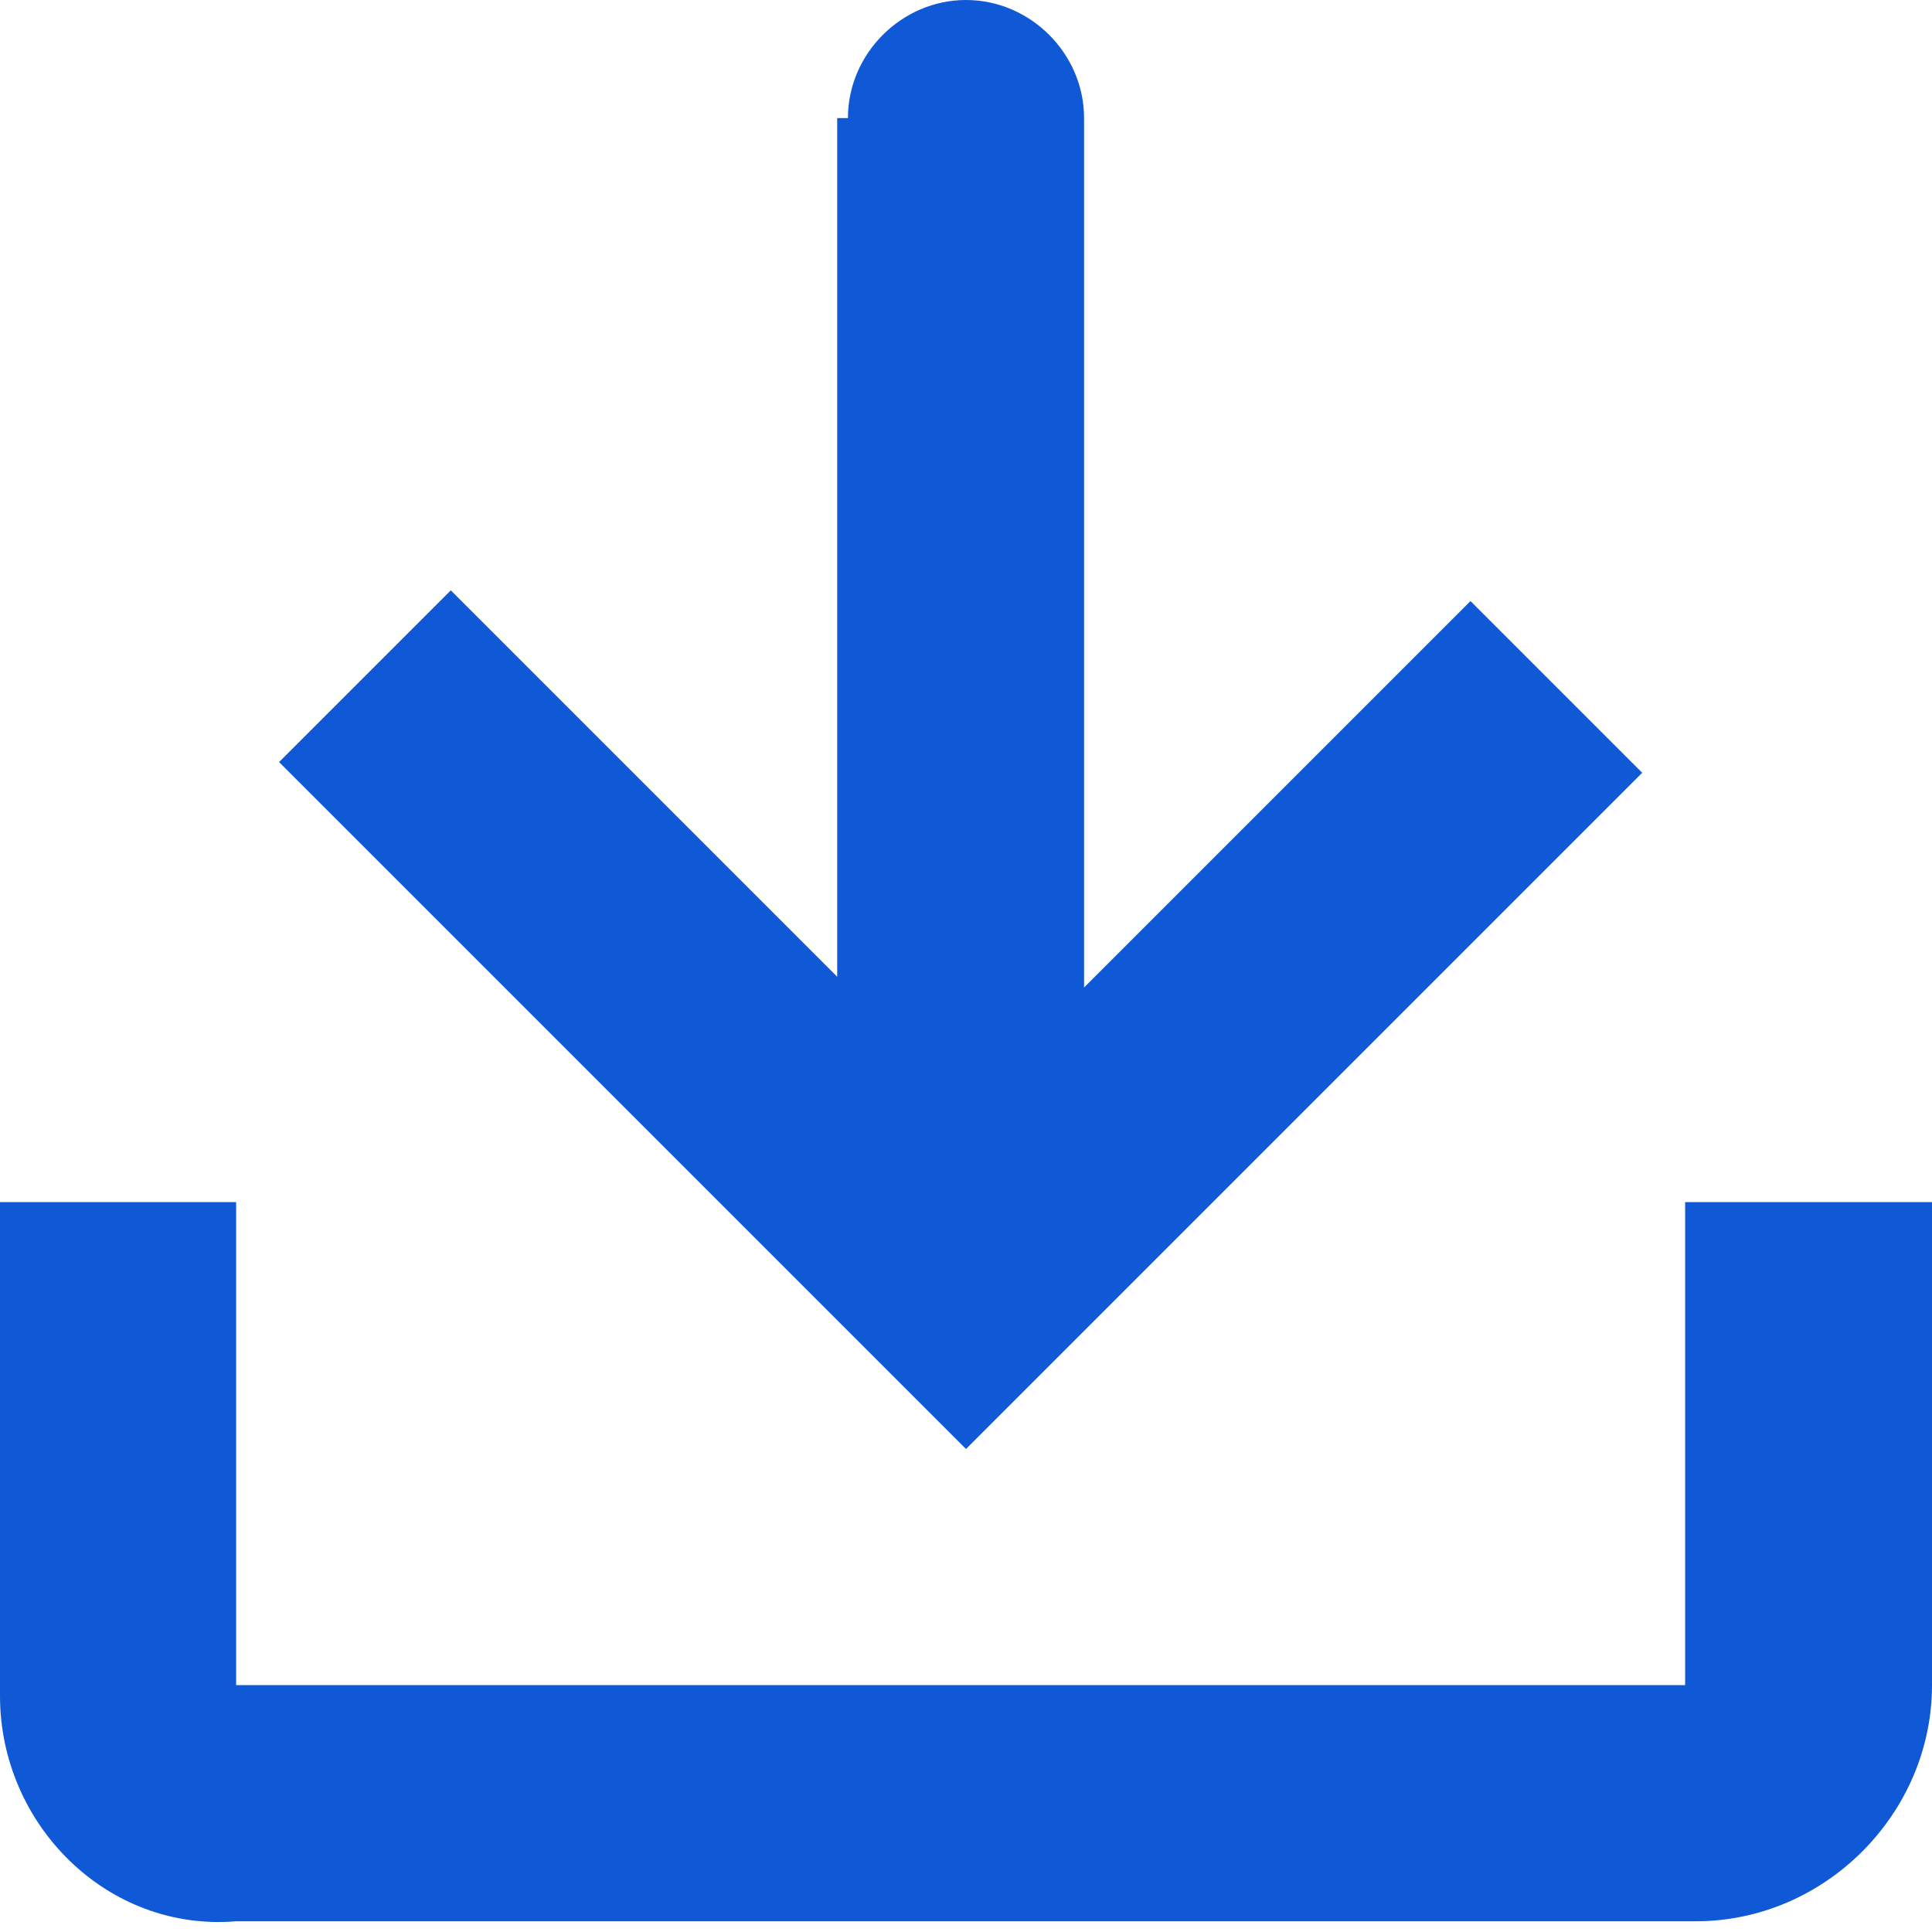 <?xml version="1.0" encoding="utf-8"?>
<!-- Generator: Adobe Illustrator 26.5.1, SVG Export Plug-In . SVG Version: 6.00 Build 0)  -->
<svg version="1.1" id="Capa_1" xmlns="http://www.w3.org/2000/svg" xmlns:xlink="http://www.w3.org/1999/xlink" x="0px" y="0px"
	 viewBox="0 0 18 18" style="enable-background:new 0 0 18 18;" xml:space="preserve">
<style type="text/css">
	.st0{fill:#0F58D6;}
</style>
<path class="st0" d="M7.9,1.1C7.9,0.5,8.4,0,9,0s1.1,0.5,1.1,1.1v8.1l3.6-3.6l1.6,1.6L9,13.5L2.6,7.1l1.6-1.6l3.6,3.6V1.1z"/>
<path class="st0" d="M0,11.2h2.2v4.5h13.5v-4.5H18v4.5c0,1.2-1,2.2-2.2,2.2H2.2C1,18,0,17,0,15.8V11.2z"/>
</svg>
